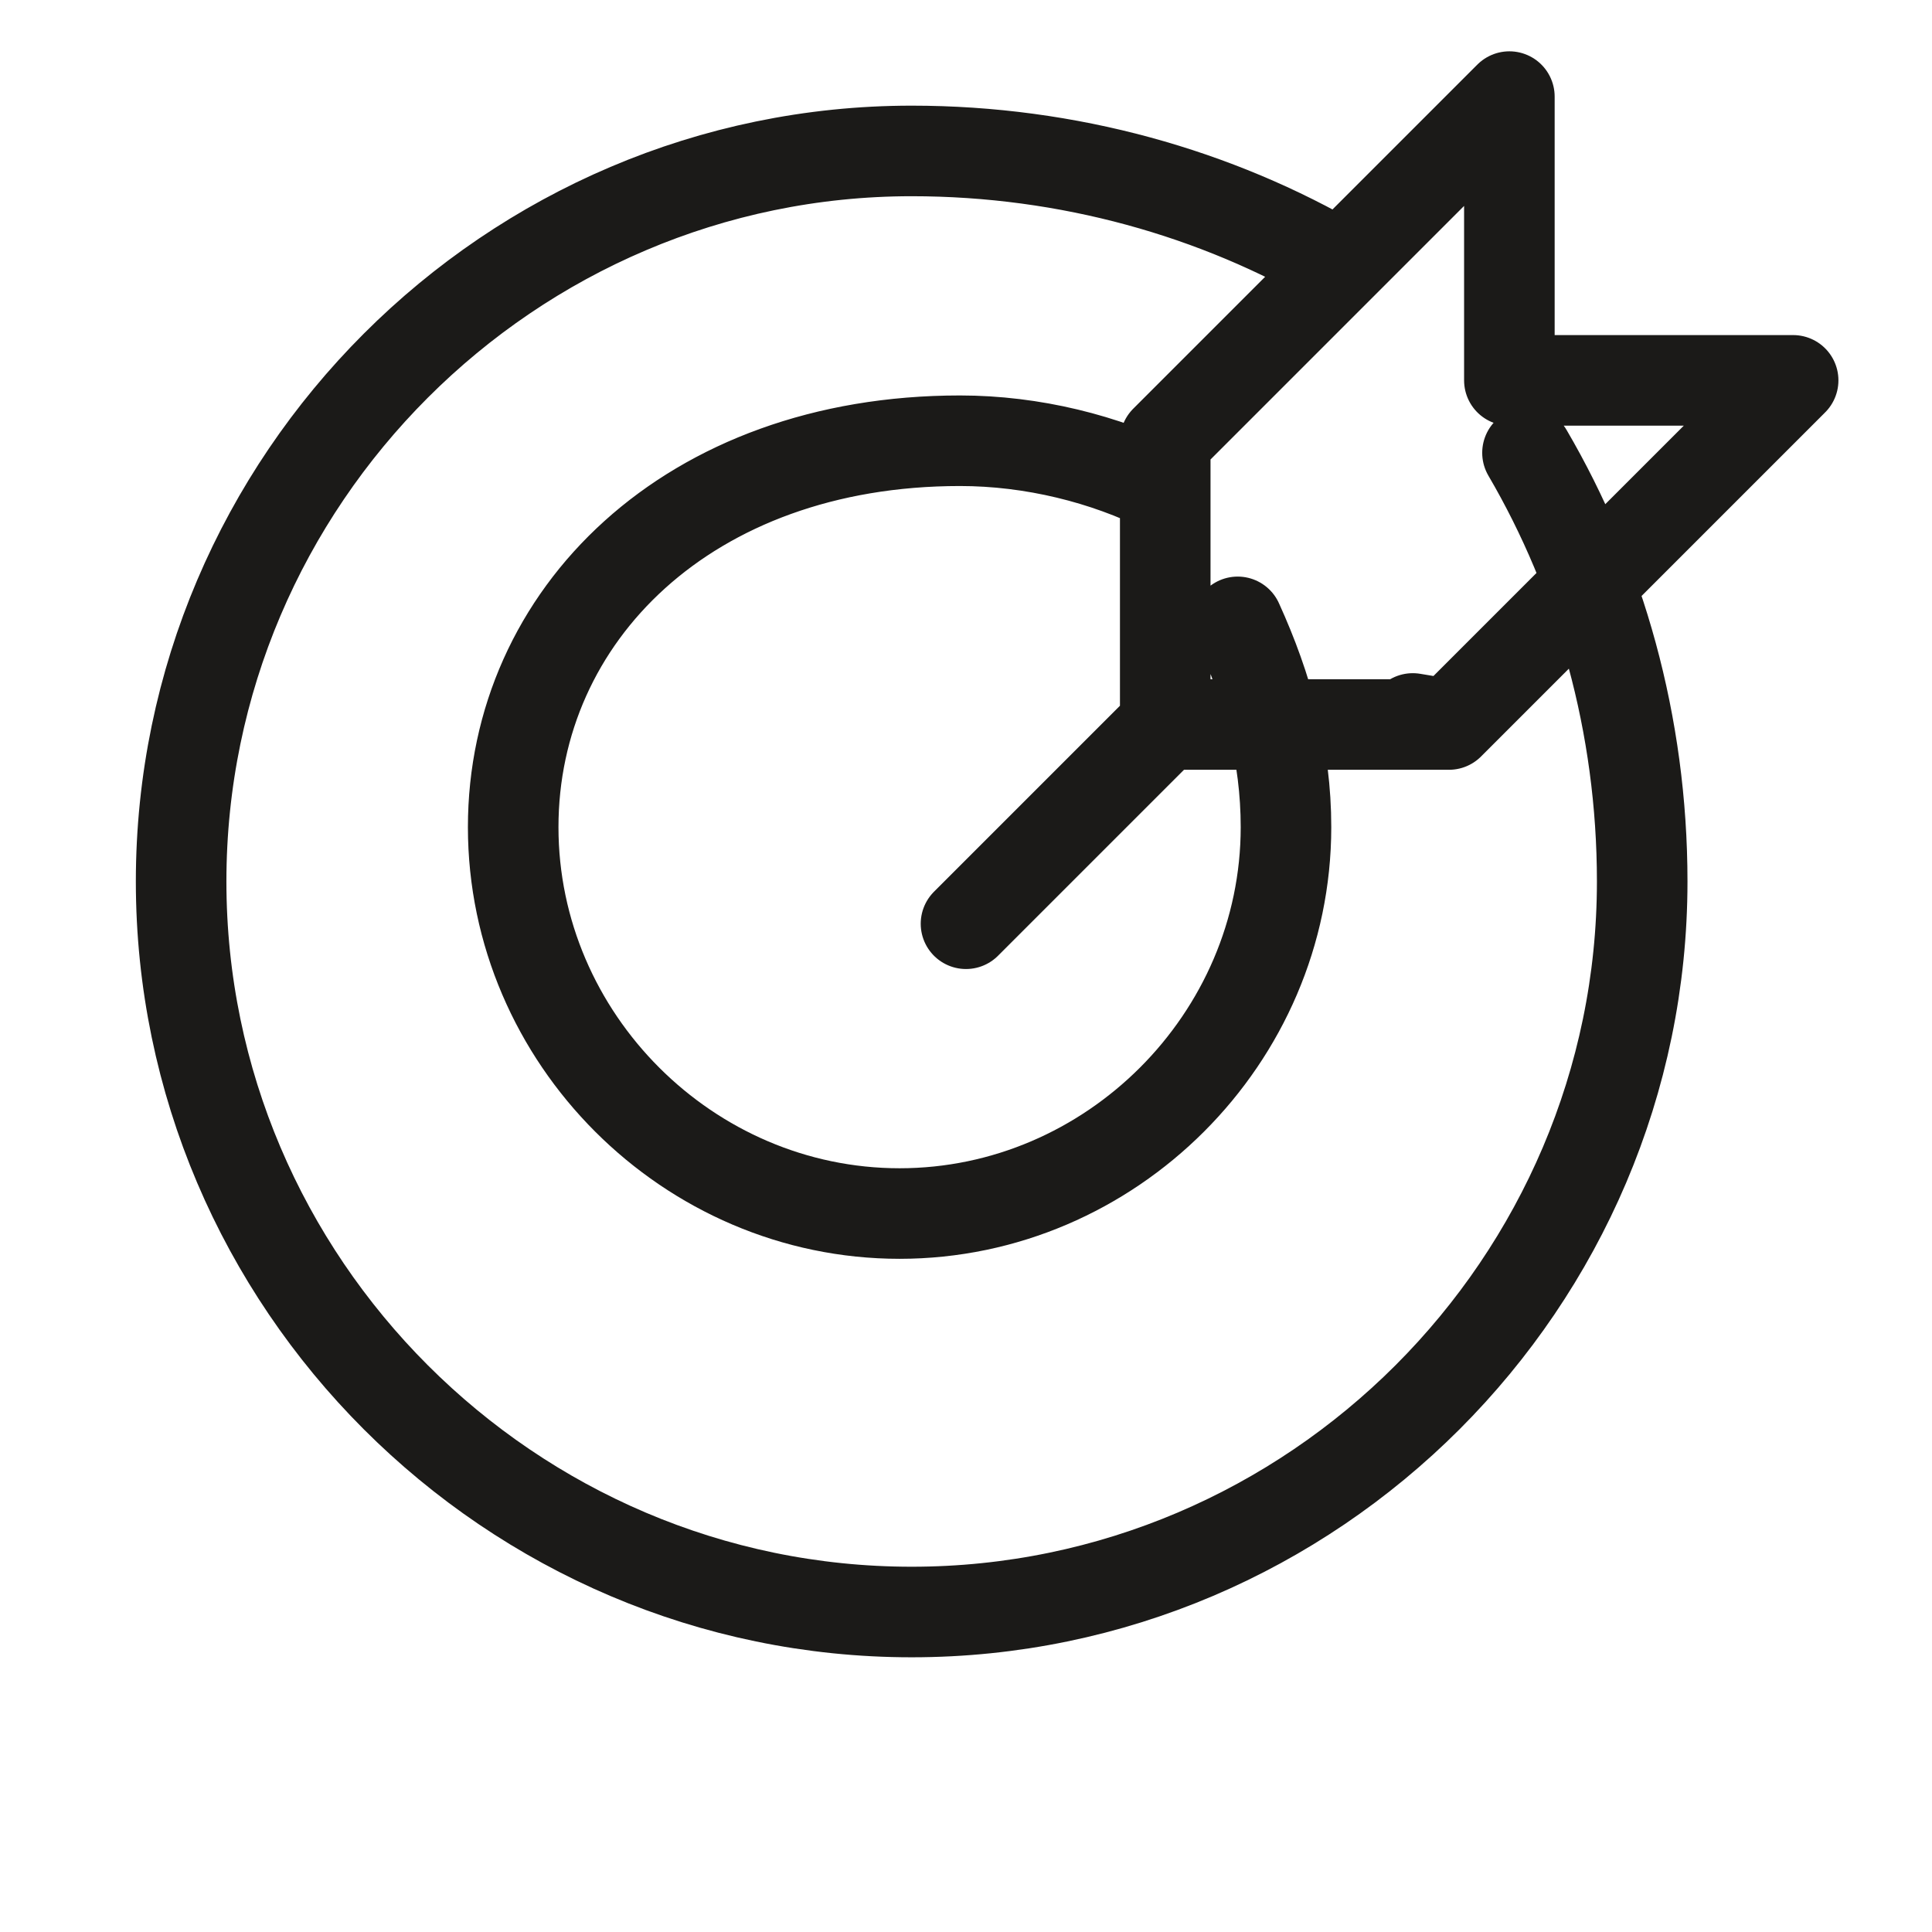 <svg xmlns="http://www.w3.org/2000/svg" viewBox="0 0 64 64" fill="none"><path d="M38.6 24H48M38.6 24V14.6M38.6 24L32 30.6M38.6 24L38.6 16.2M48 24l11.4-11.4M48 24l6-6M48 24l-1.2-.2M59.4 12.6H50V3.2M59.4 12.6l-5.4 5.4M50 3.2L38.6 14.6M50 3.2l-4.4 4.4M38.6 14.6l4.4-4.4M38.6 14.6l0 1.6M44.4 8.8C40.3 6.4 35.4 5 30.2 5C16.9 5 6 15.9 6 29.2C6 42.5 16.9 53.4 30.2 53.4C43.5 53.4 54.4 42.5 54.4 29.2c0-5.2-1.4-10.1-3.8-14.2M38.6 16.2c-2-1-4.4-1.6-6.8-1.6C22.8 14.6 17 20.4 17 27.4s5.8 12.8 12.8 12.8s12.8-5.8 12.8-12.8c0-2.4-.6-4.6-1.6-6.8" stroke="#1B1A18" stroke-width="3" stroke-linecap="round" stroke-linejoin="round"/></svg>
